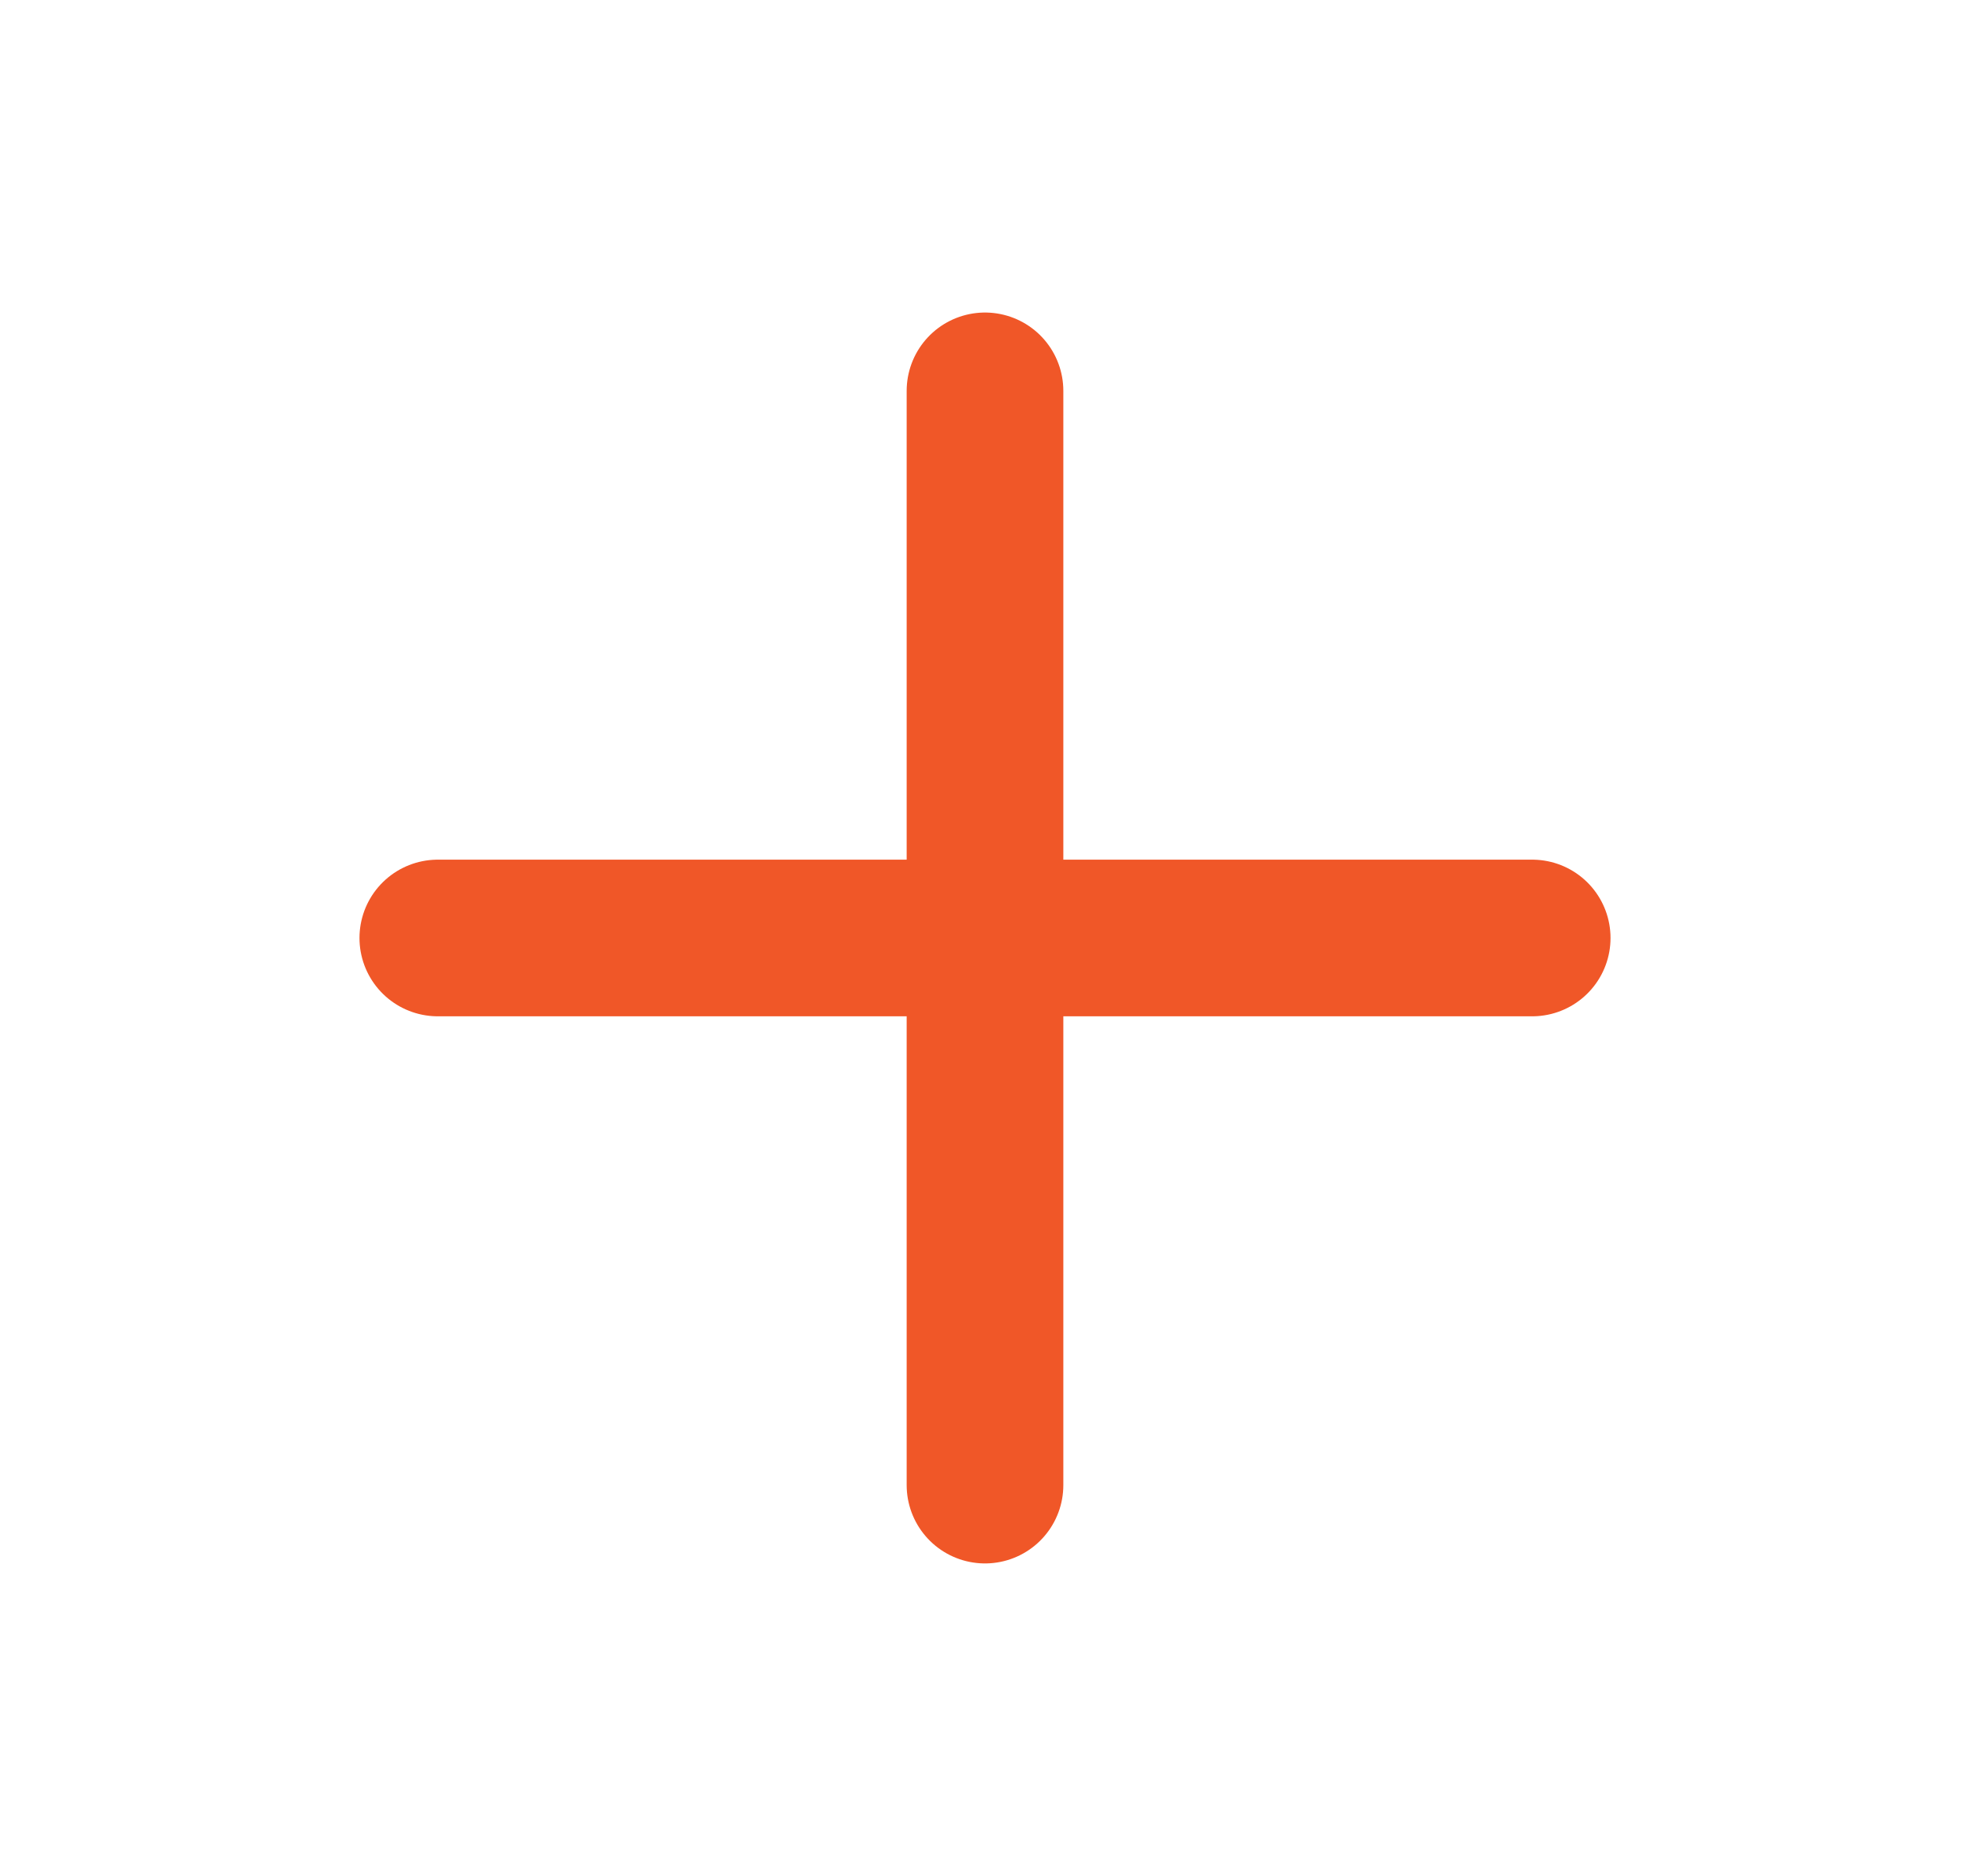 <svg width="21" height="20" viewBox="0 0 21 20" fill="none" xmlns="http://www.w3.org/2000/svg">
<path d="M10.5 4.167V15.833M4.667 10H16.333" stroke="#F05728" stroke-width="1.67" stroke-linecap="round" stroke-linejoin="round"/>
</svg>
